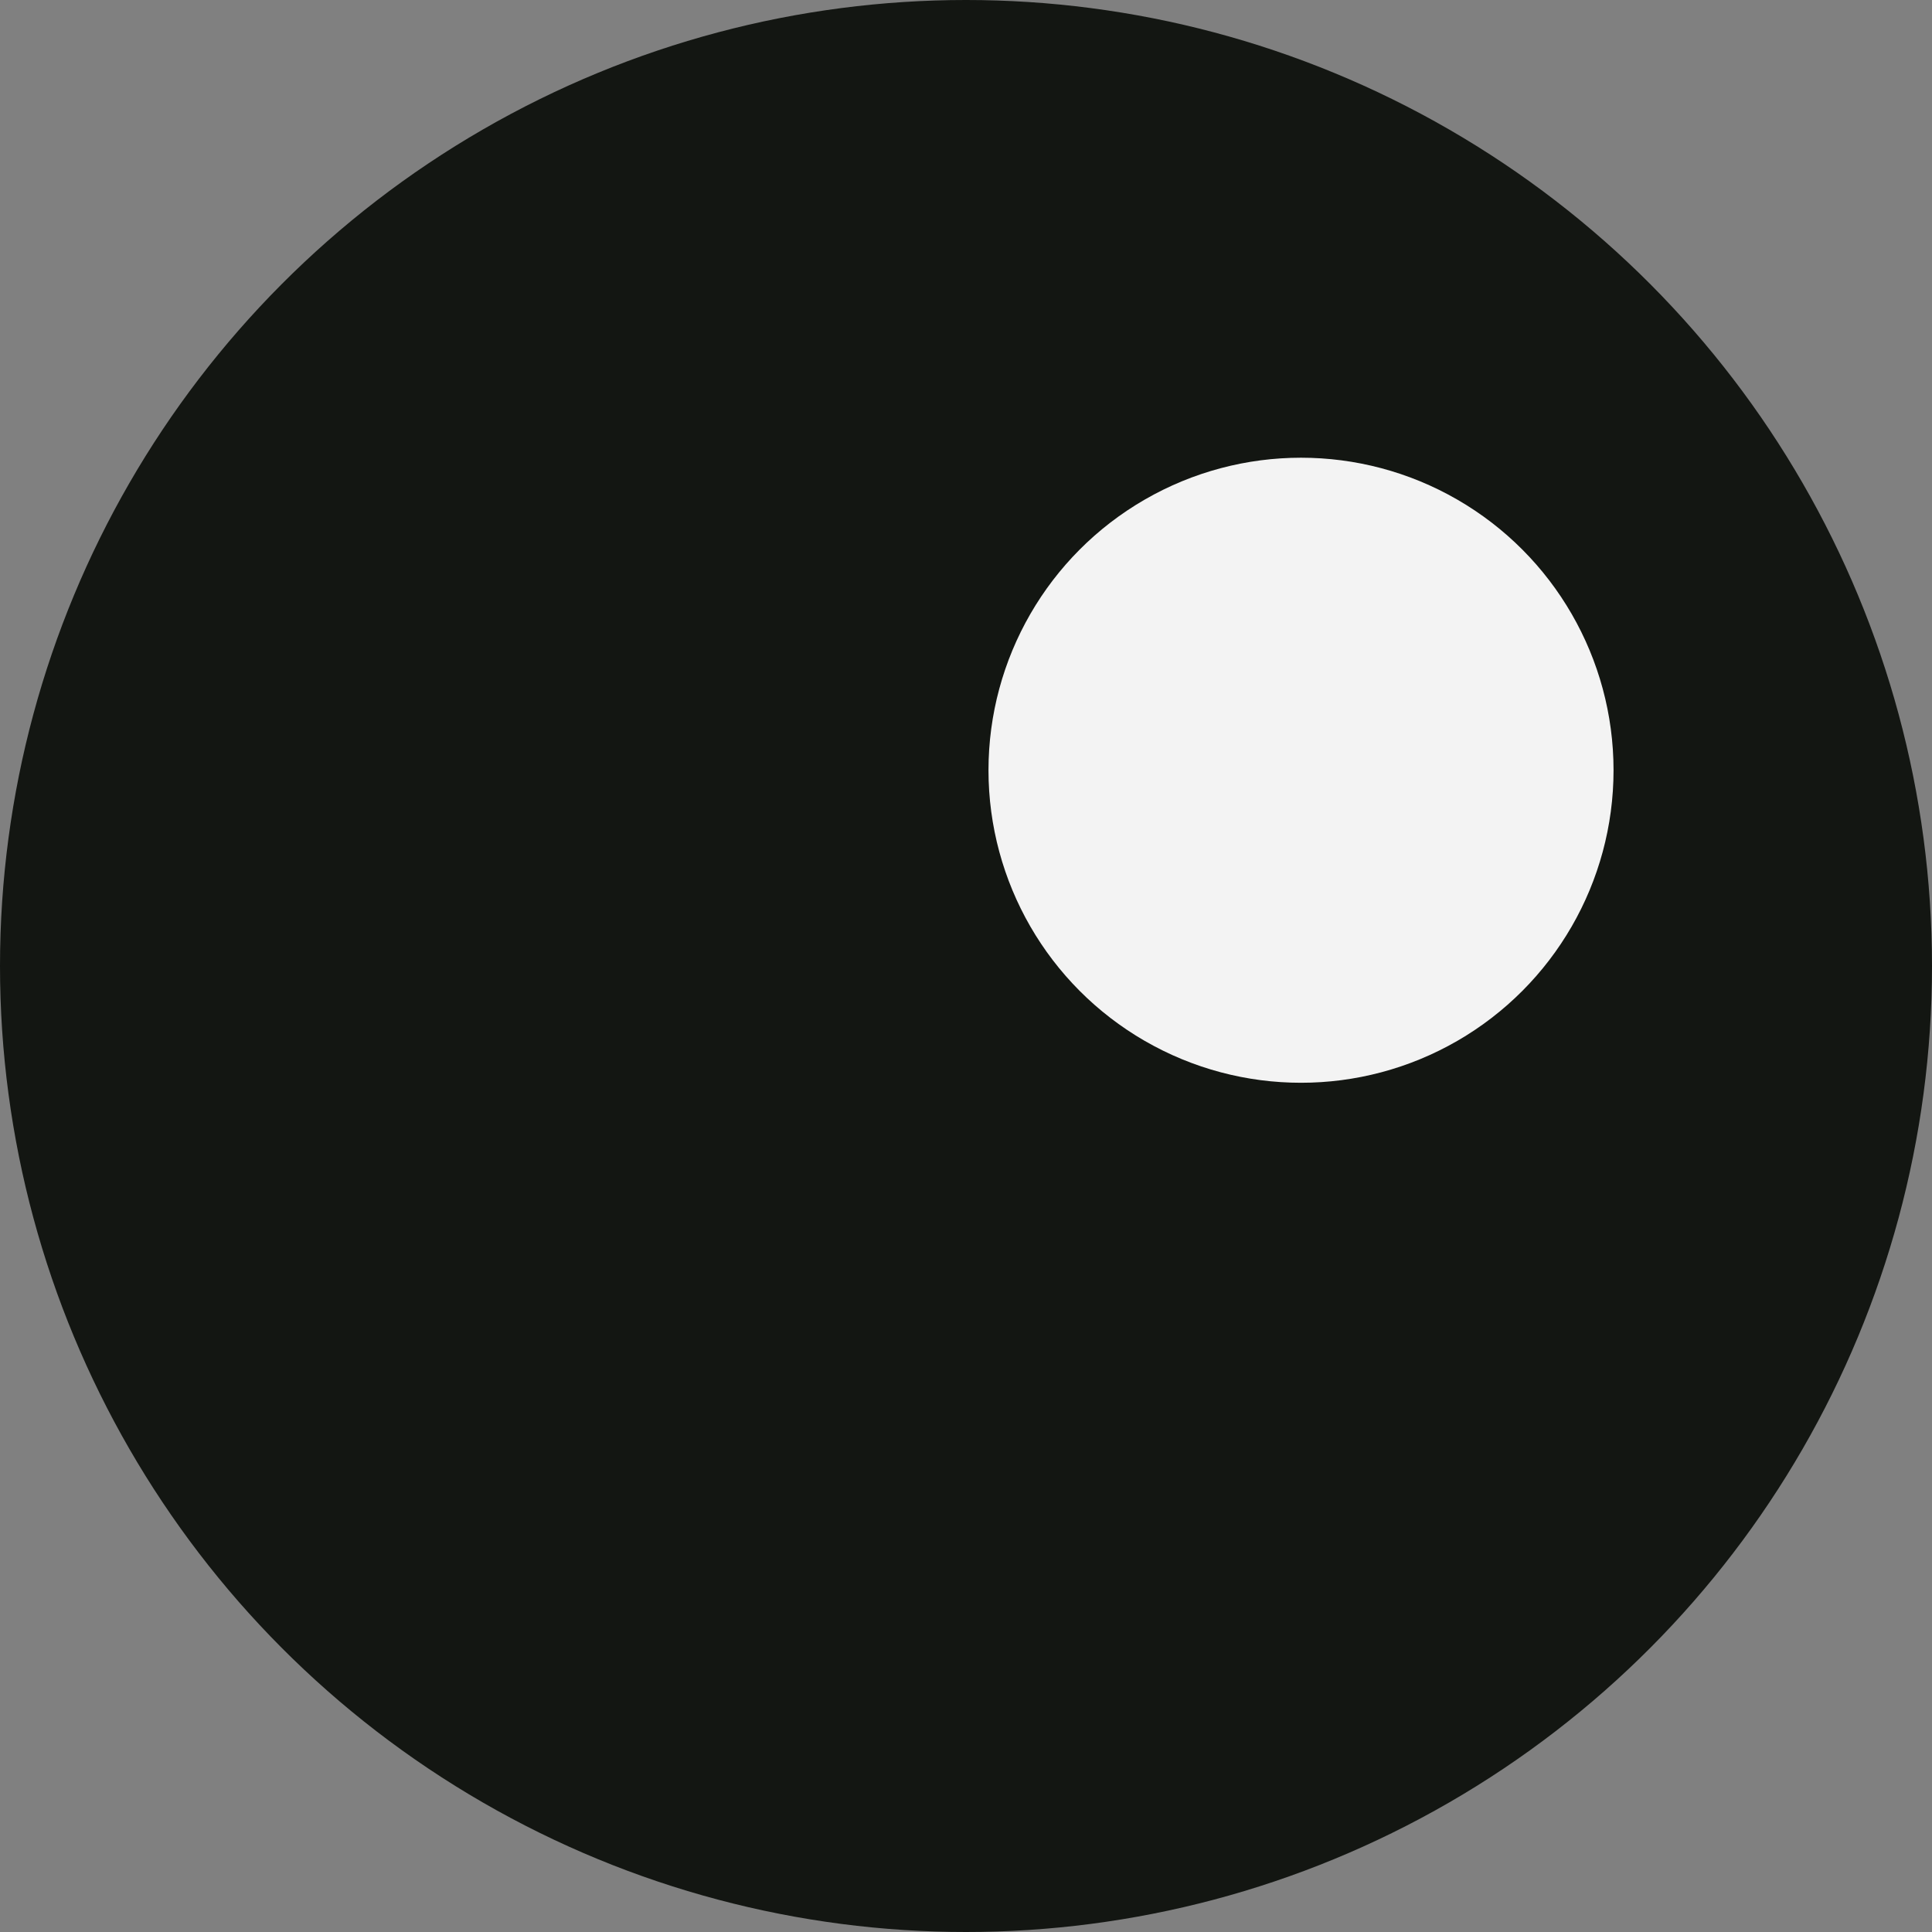<svg width="102" height="102" viewBox="0 0 102 102" fill="none" xmlns="http://www.w3.org/2000/svg">
<rect x="0" y="0" width="102" height="102" fill="#808080" stroke="none"/>
<circle cx="51" cy="51" r="51" transform="rotate(-180 51 51)" fill="#131612"/>
<circle cx="68.687" cy="40.665" r="16.5" transform="rotate(-180 68.687 40.665)" fill="#F3F3F3"/>
</svg>
